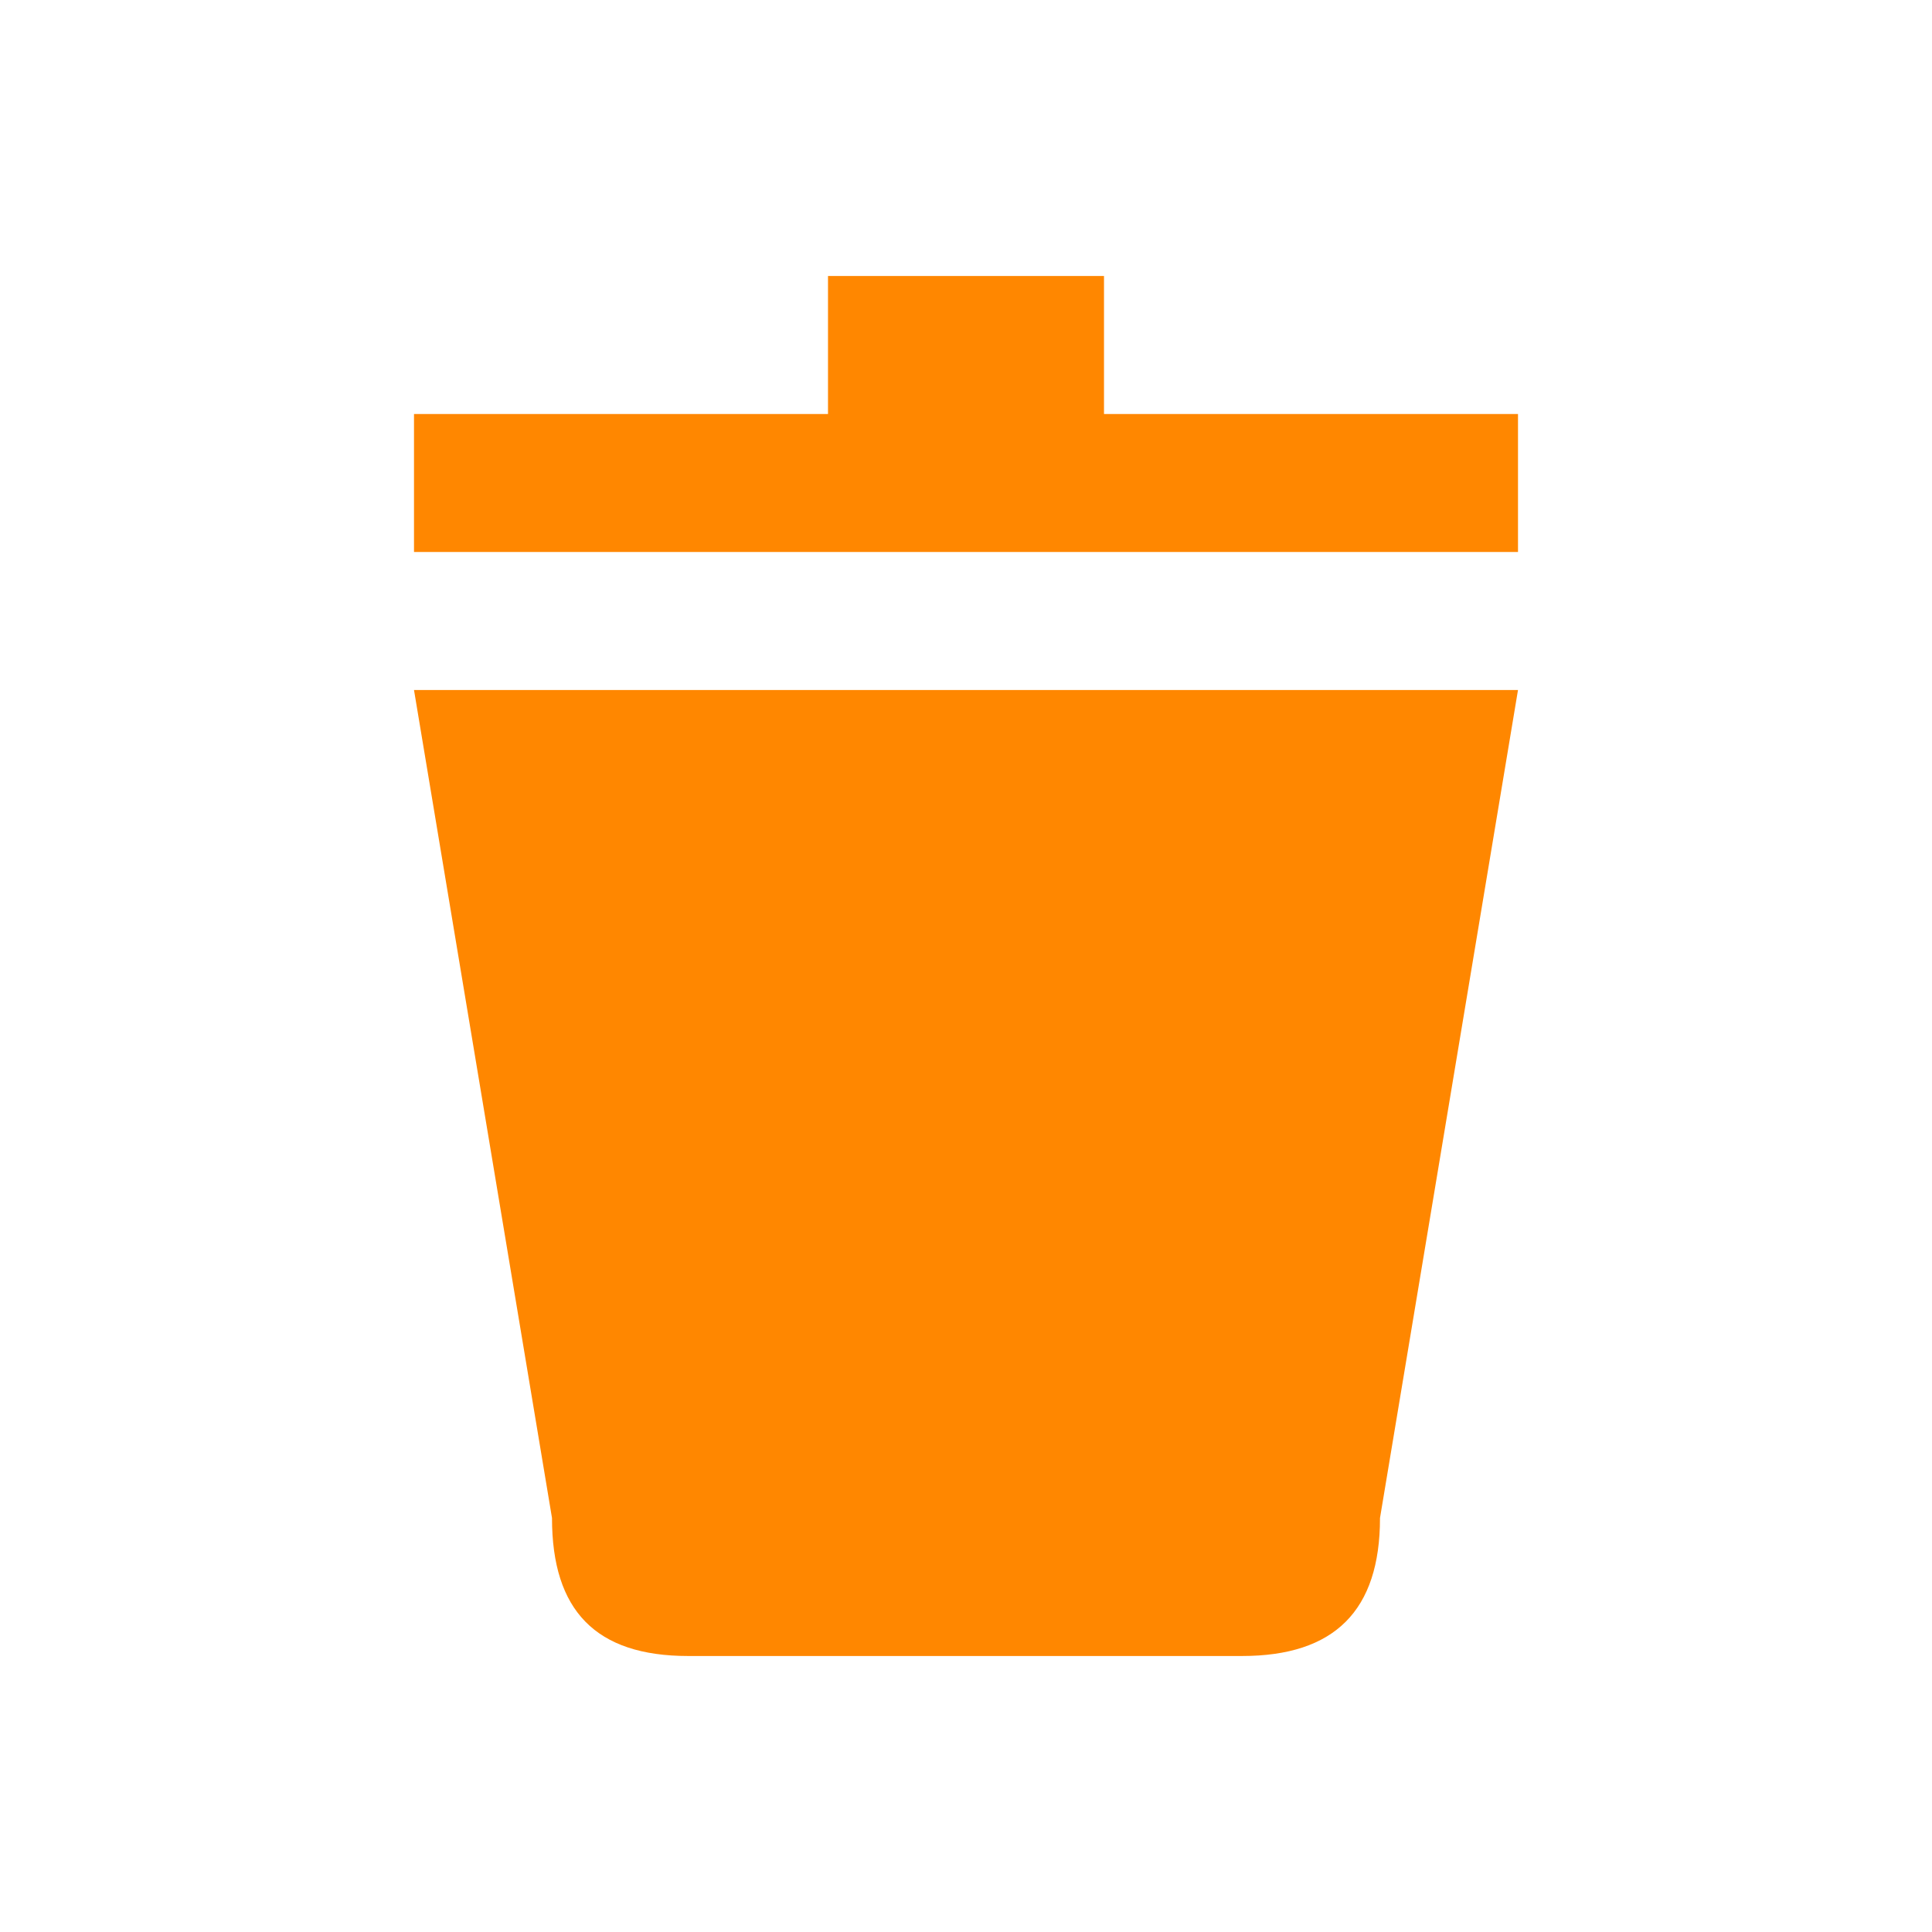 <?xml version="1.0" encoding="UTF-8"?>
<svg width="14px" height="14px" viewBox="0 0 14 14" version="1.1" xmlns="http://www.w3.org/2000/svg" xmlns:xlink="http://www.w3.org/1999/xlink">
    <!-- Generator: sketchtool 52.6 (67491) - http://www.bohemiancoding.com/sketch -->
    <title>DABA1976-F80C-47FA-9168-41C75D83D2E6</title>
    <desc>Created with sketchtool.</desc>
    <g id="Page-1" stroke="none" stroke-width="1" fill="none" fill-rule="evenodd">
        <g id="Mobility-Admin-Handoff" transform="translate(-521, -89)">
            <g id="Icons" transform="translate(350, 89)">
                <g id="Icon/Inline/Edit-Delete" transform="translate(171, 0)">
                    <rect id="Rectangle" x="0" y="0" width="14" height="14"></rect>
                    <path d="M3,5 L11,5 L10,11 C10,11.671 9.671,12 9,12 L4.987,12 C4.317,12 4,11.671 4,11 L3,5 Z M8,3 L11,3 L11,4 L3,4 L3,3 L6,3 L6,2 L8,2 L8,3 Z" id="Vector" fill="#FF8700" fill-rule="evenodd"></path>
                </g>
            </g>
        </g>
    </g>
</svg>